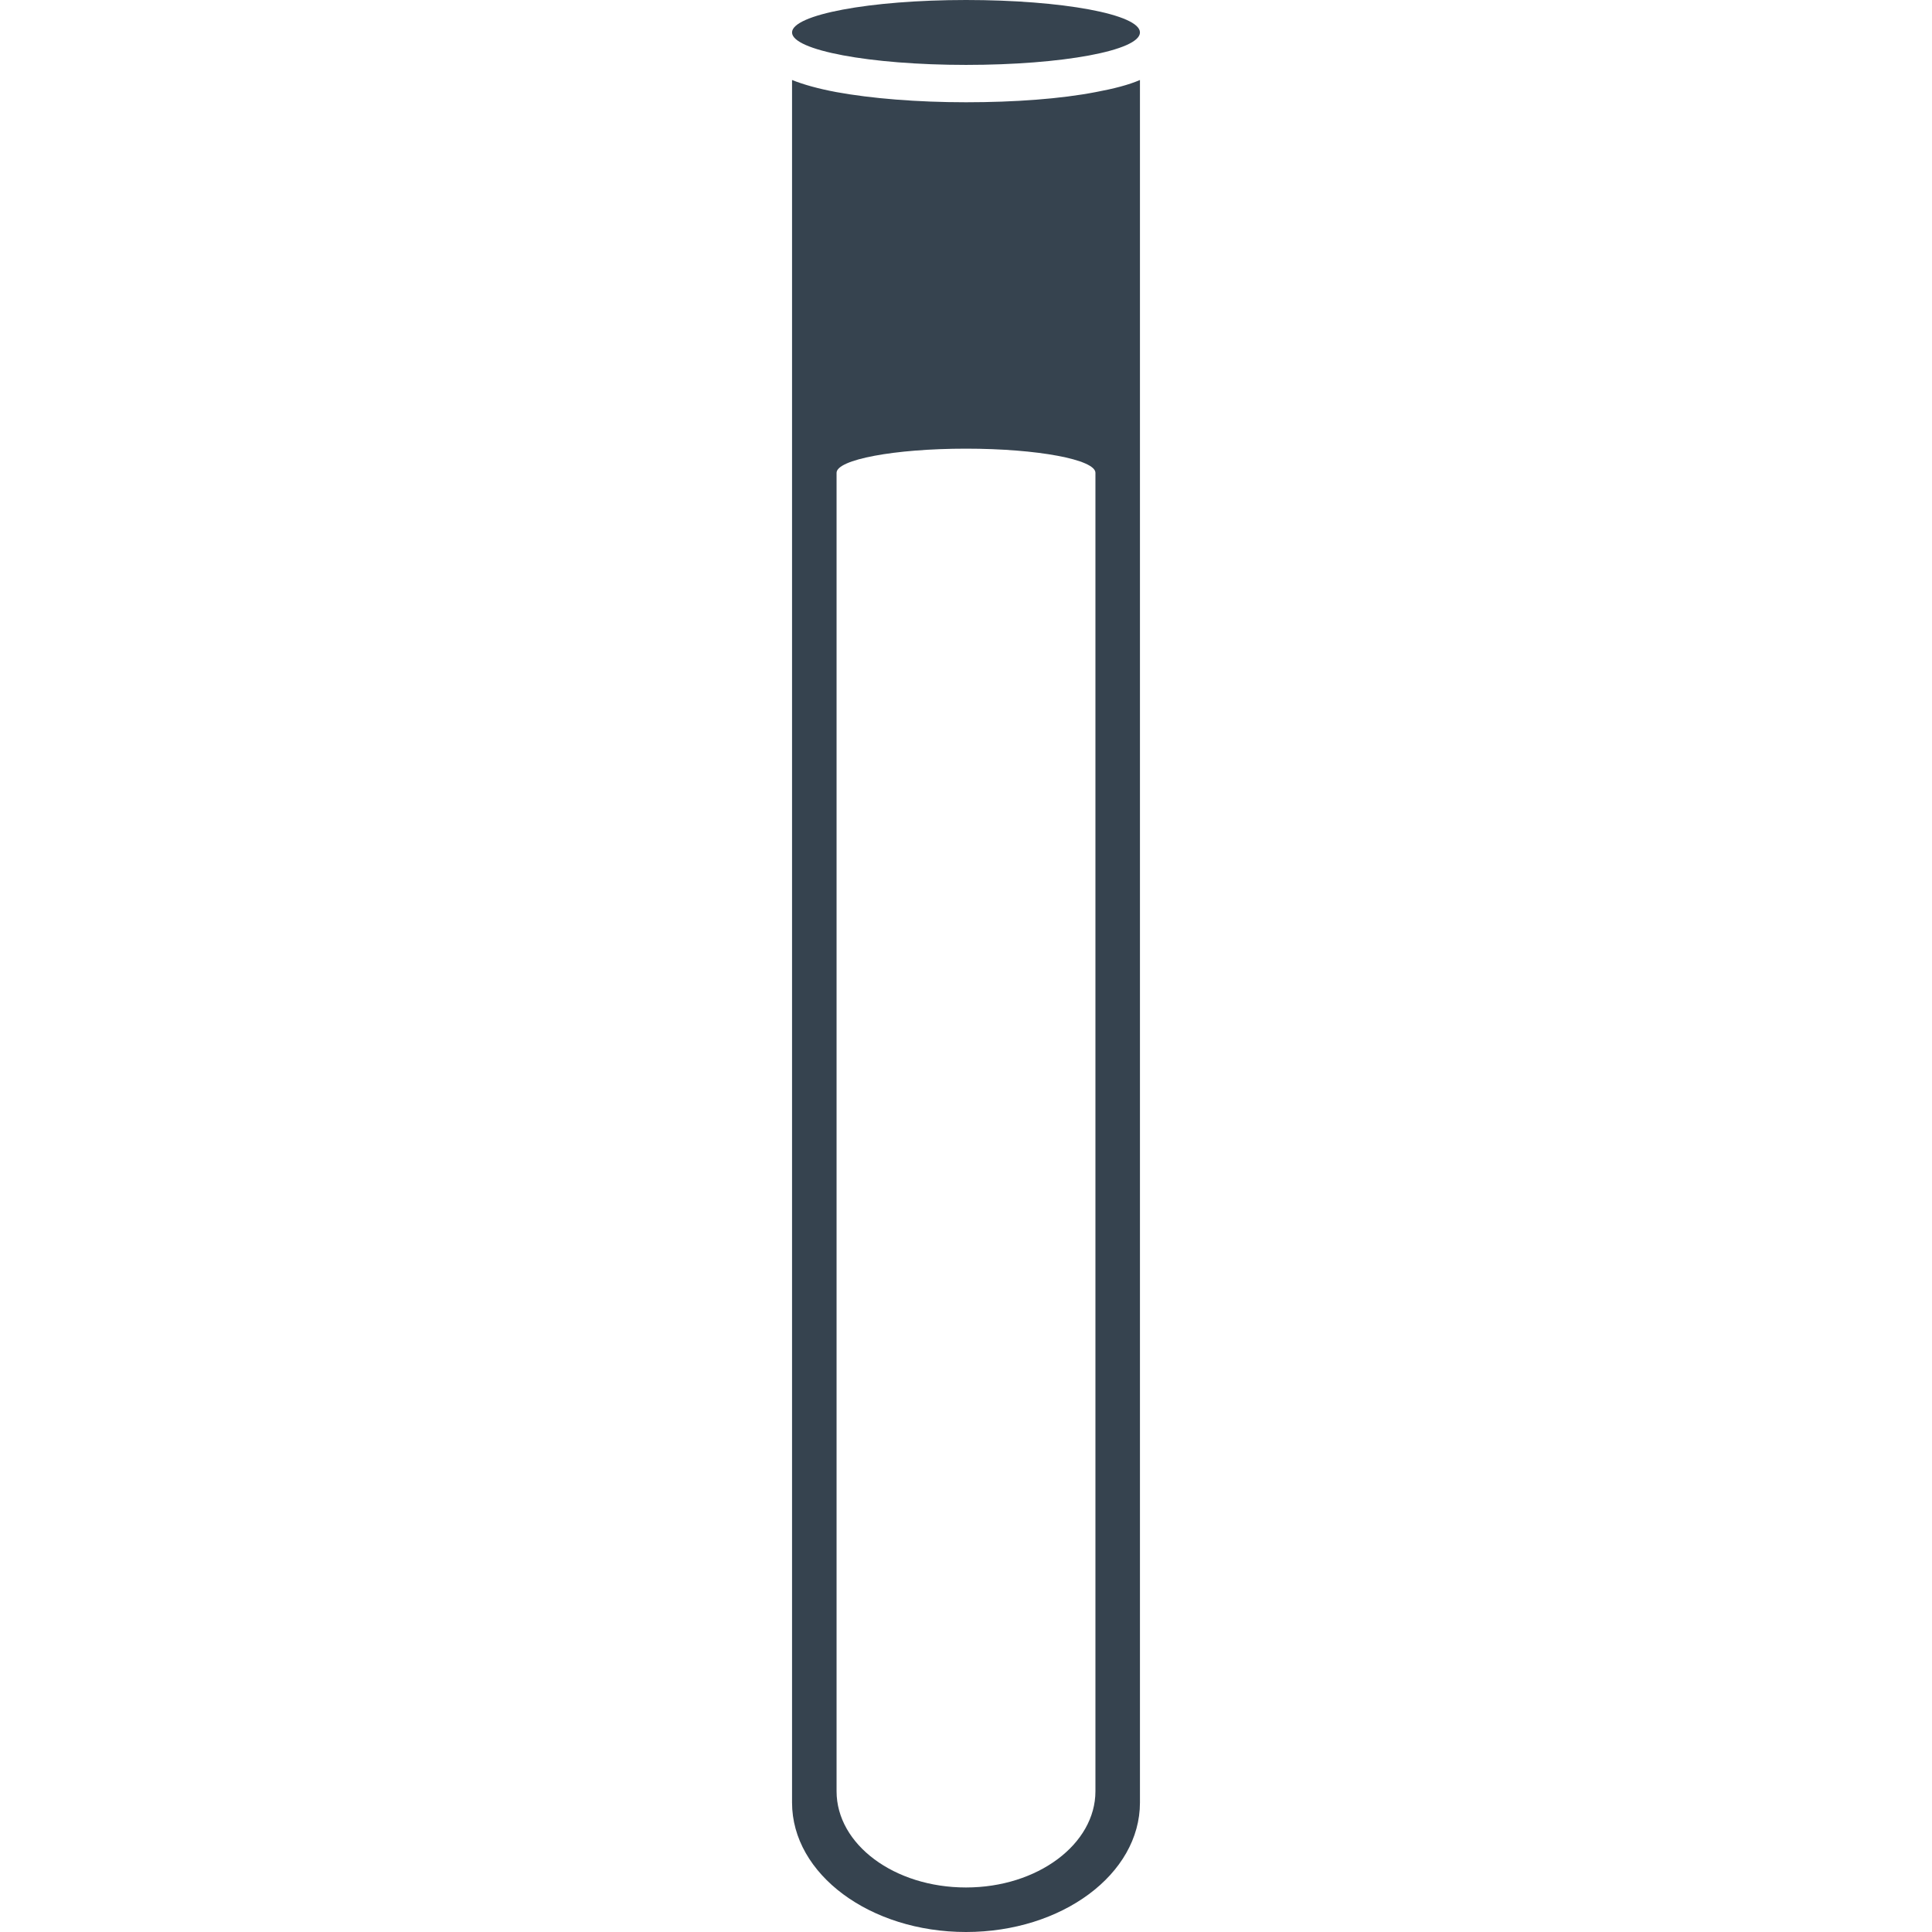 <svg xmlns="http://www.w3.org/2000/svg" viewBox="0 0 512 512" xml:space="preserve"><path d="M256 27.1c-12.9 0-25.1-1-34.4-2.7-4.8-.9-8.7-2-11.7-3.2v456.5c0 19 20.7 34.3 46.1 34.3s46.1-15.3 46.1-34.3V21.2c-3 1.3-6.9 2.3-11.7 3.2-9.3 1.8-21.5 2.7-34.4 2.7zm34.3 447.6c0 14-15.3 25.5-34.3 25.5s-34.3-11.4-34.3-25.5V125.3c0-3.5 15.3-6.4 34.3-6.4s34.3 2.9 34.3 6.4v349.4zM209.9 8.6c0-4.7 20.6-8.6 46.1-8.6s46.1 3.8 46.1 8.6-20.6 8.6-46.1 8.6-46.1-3.9-46.1-8.6z" fill="#36434f"/></svg>